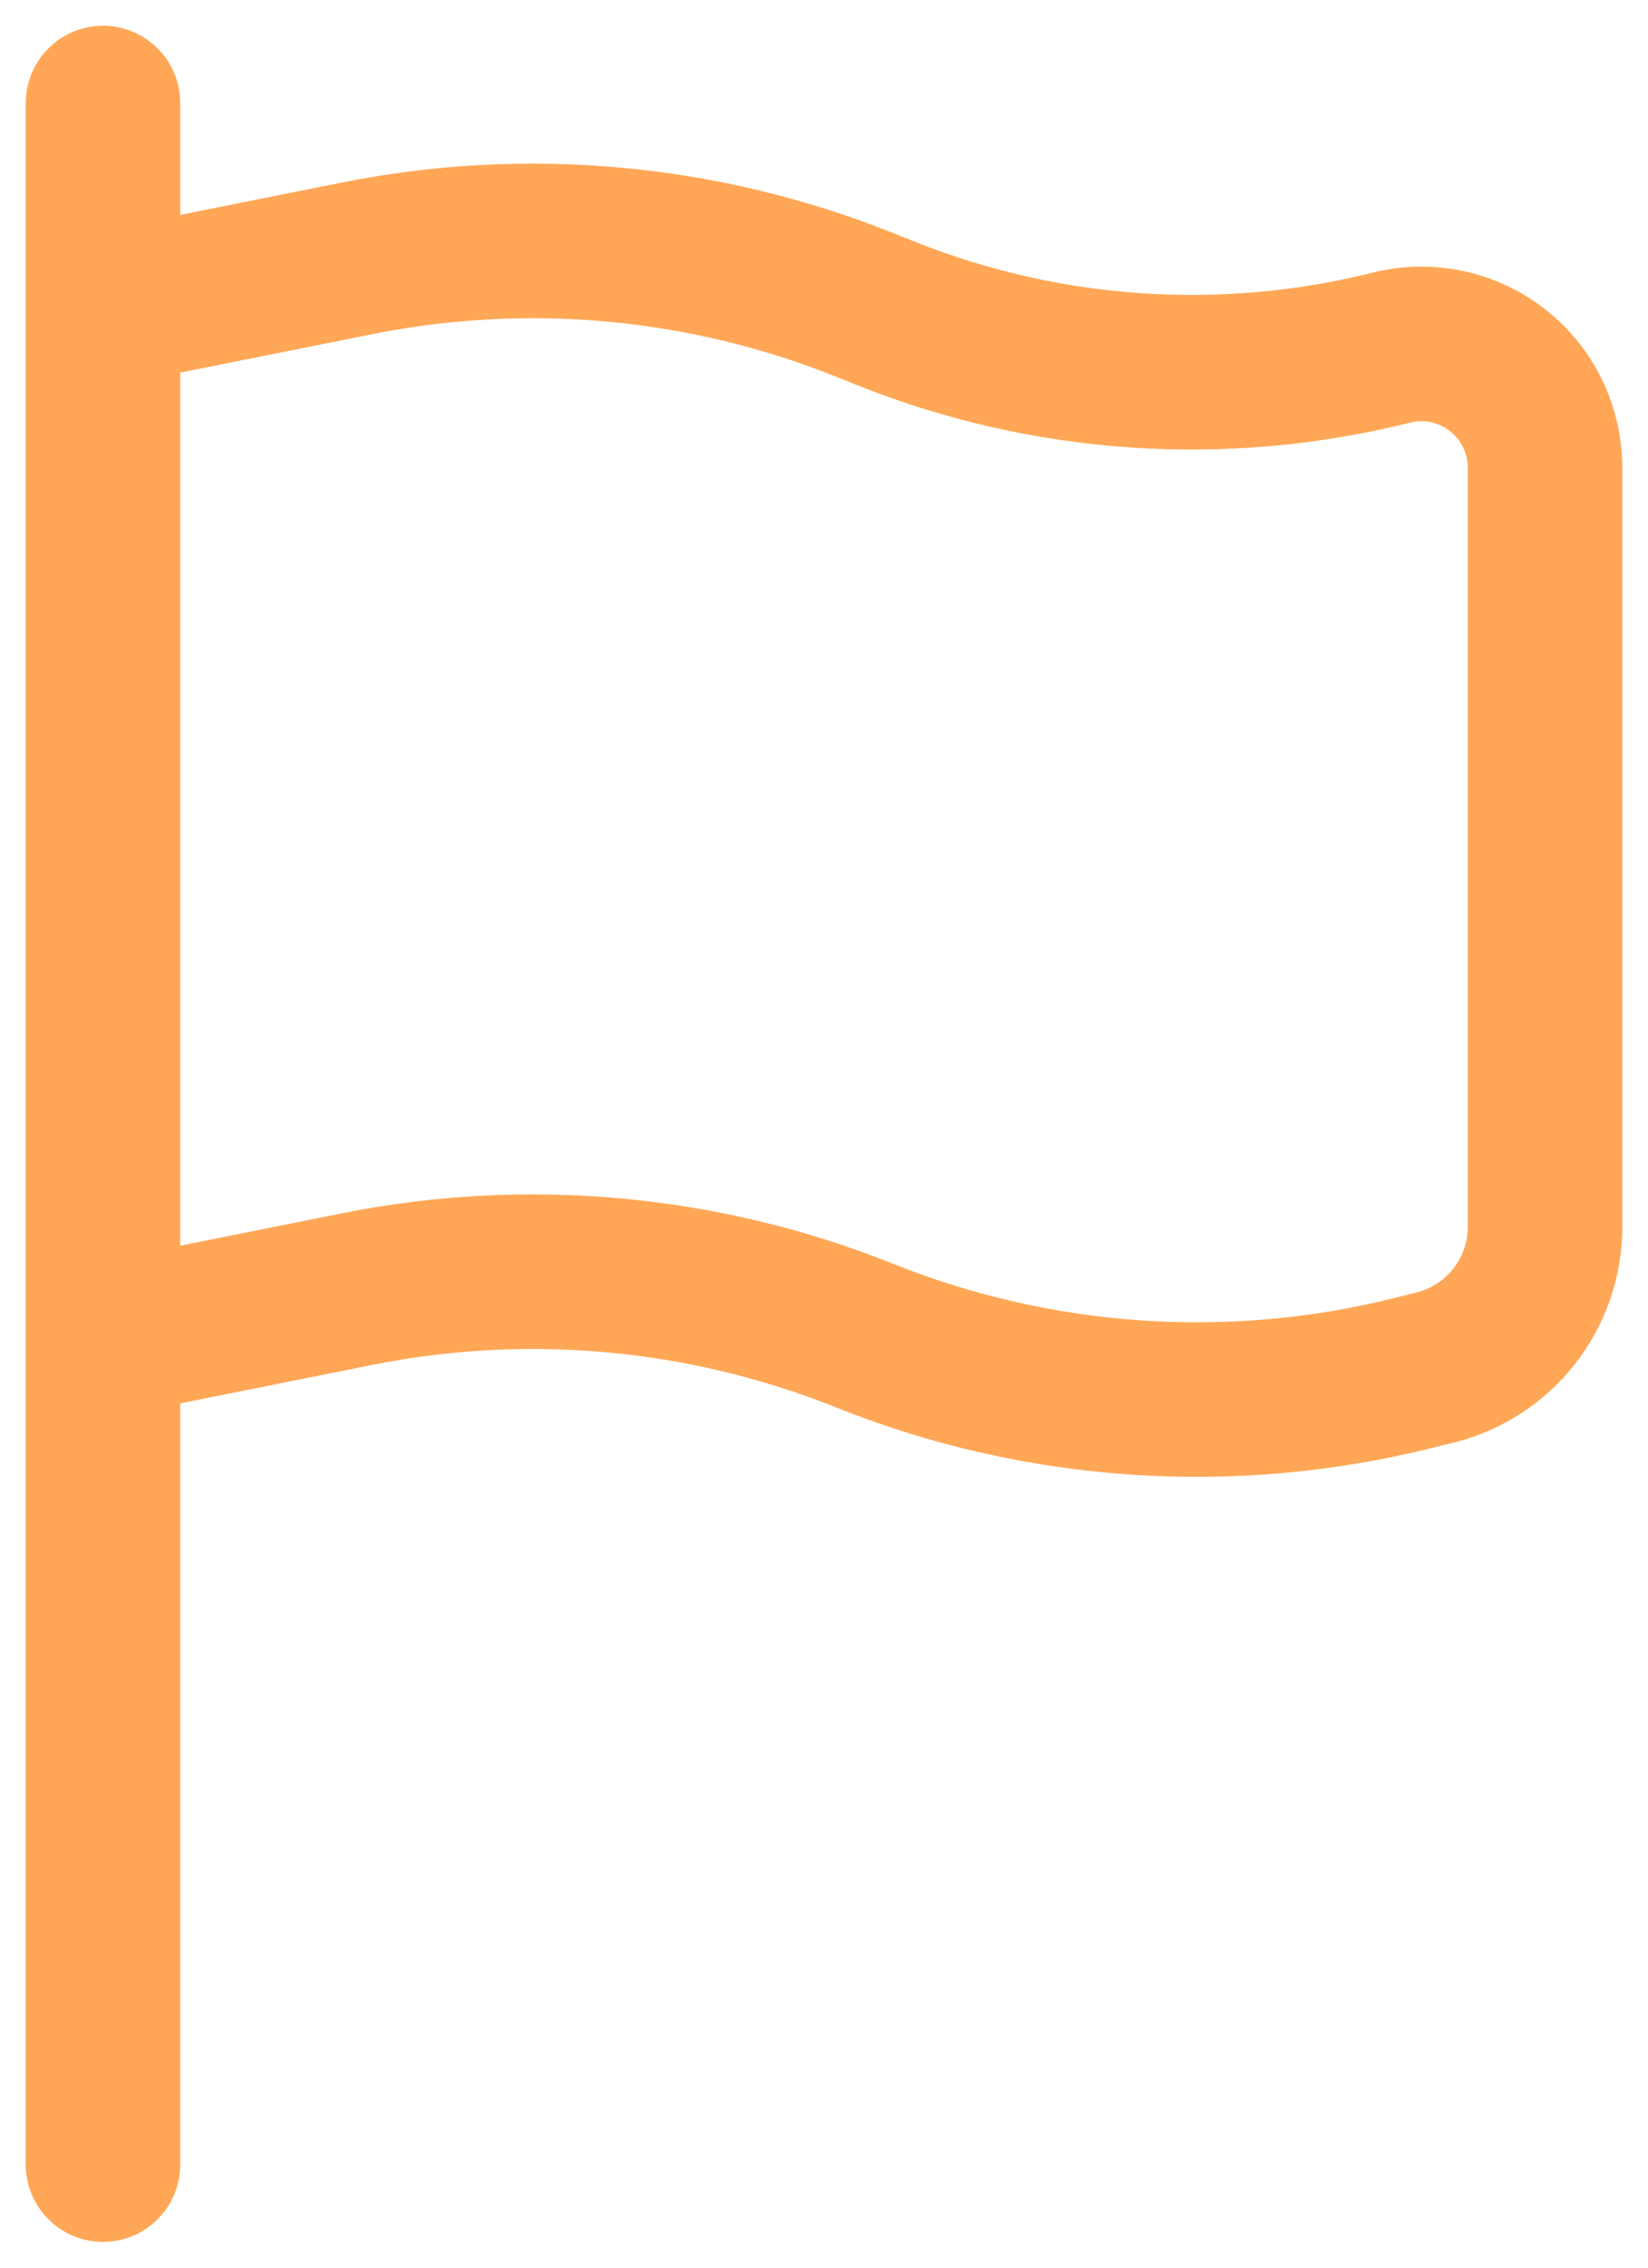 <svg width="16" height="22" viewBox="0 0 16 22" fill="none" xmlns="http://www.w3.org/2000/svg">
<path fill-rule="evenodd" clip-rule="evenodd" d="M1 0.25C1.199 0.25 1.39 0.329 1.53 0.47C1.671 0.61 1.75 0.801 1.75 1V2.085L3.324 1.77C5.117 1.412 6.976 1.583 8.674 2.262L8.877 2.343C10.292 2.909 11.849 3.014 13.327 2.645C13.614 2.573 13.915 2.568 14.204 2.629C14.495 2.691 14.767 2.817 15 3C15.234 3.182 15.423 3.415 15.553 3.682C15.682 3.948 15.75 4.241 15.75 4.537V11.904C15.75 12.892 15.077 13.754 14.118 13.994L13.904 14.047C11.981 14.527 9.956 14.39 8.116 13.654C6.688 13.083 5.126 12.94 3.618 13.241L1.75 13.615V21C1.75 21.199 1.671 21.39 1.53 21.53C1.39 21.671 1.199 21.75 1 21.75C0.801 21.75 0.61 21.671 0.47 21.53C0.329 21.39 0.25 21.199 0.25 21V1C0.25 0.801 0.329 0.61 0.47 0.47C0.61 0.329 0.801 0.25 1 0.25ZM1.75 12.085L3.324 11.77C5.117 11.412 6.976 11.583 8.674 12.262C10.221 12.88 11.924 12.996 13.54 12.592L13.755 12.538C13.896 12.503 14.022 12.421 14.111 12.306C14.201 12.191 14.25 12.05 14.25 11.904V4.537C14.25 4.469 14.235 4.401 14.205 4.34C14.175 4.278 14.131 4.224 14.077 4.182C14.023 4.14 13.96 4.111 13.894 4.096C13.827 4.082 13.757 4.083 13.691 4.1C11.907 4.546 10.028 4.419 8.32 3.736L8.116 3.654C6.688 3.083 5.126 2.94 3.618 3.241L1.75 3.615V12.085Z" fill="#FFA756"/>
</svg>
